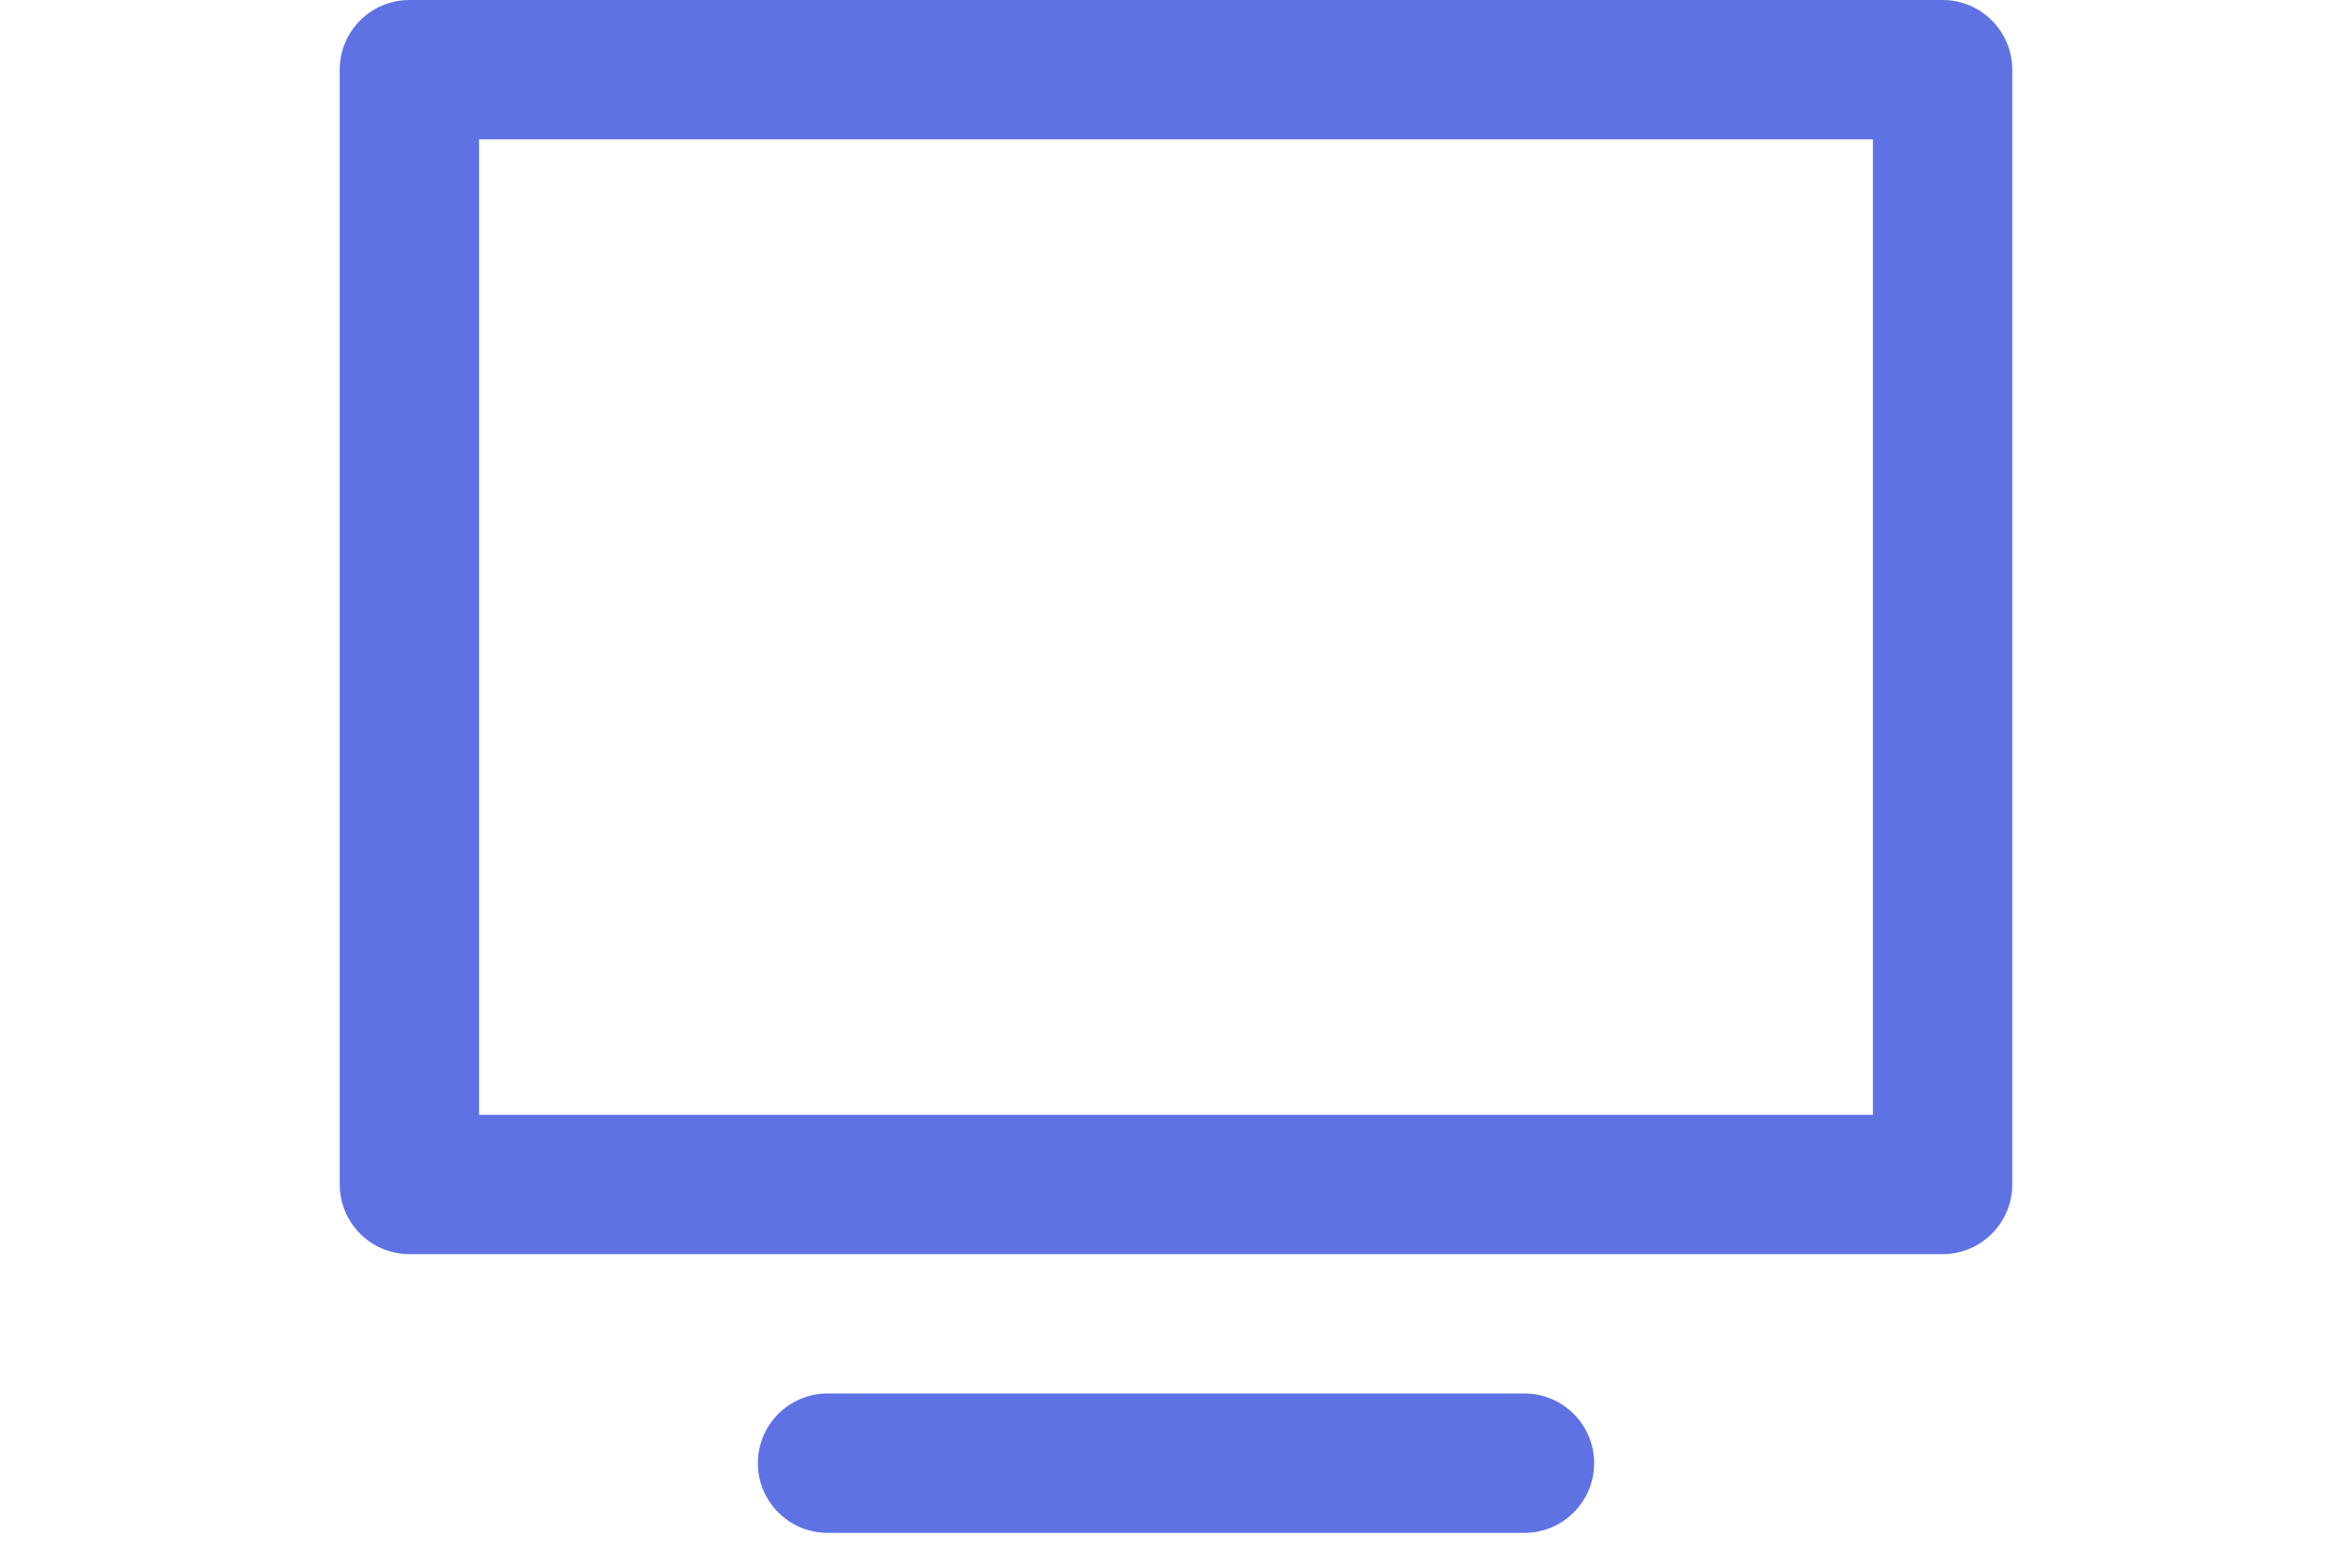 <svg
              width="36"
              height="24"
              viewBox="0 0 16 15"
              fill="none"
              xmlns="http://www.w3.org/2000/svg"
            >
              <path
                d="M11.333 13.333H4.667C4.299 13.333 4 13.632 4 14C4 14.368 4.299 14.667 4.667 14.667H11.333C11.701 14.667 12 14.368 12 14C12 13.632 11.701 13.333 11.333 13.333Z"
                fill="#5E72E4"
              />
              <path
                fill-rule="evenodd"
                clip-rule="evenodd"
                d="M0.667 0H15.333C15.701 0 16 0.299 16 0.667V11.333C16 11.701 15.701 12 15.333 12H0.667C0.299 12 0 11.701 0 11.333V0.667C0 0.299 0.299 0 0.667 0ZM1.333 10.667H14.667V1.333H1.333V10.667Z"
                fill="#5E72E4"
              />
            </svg>